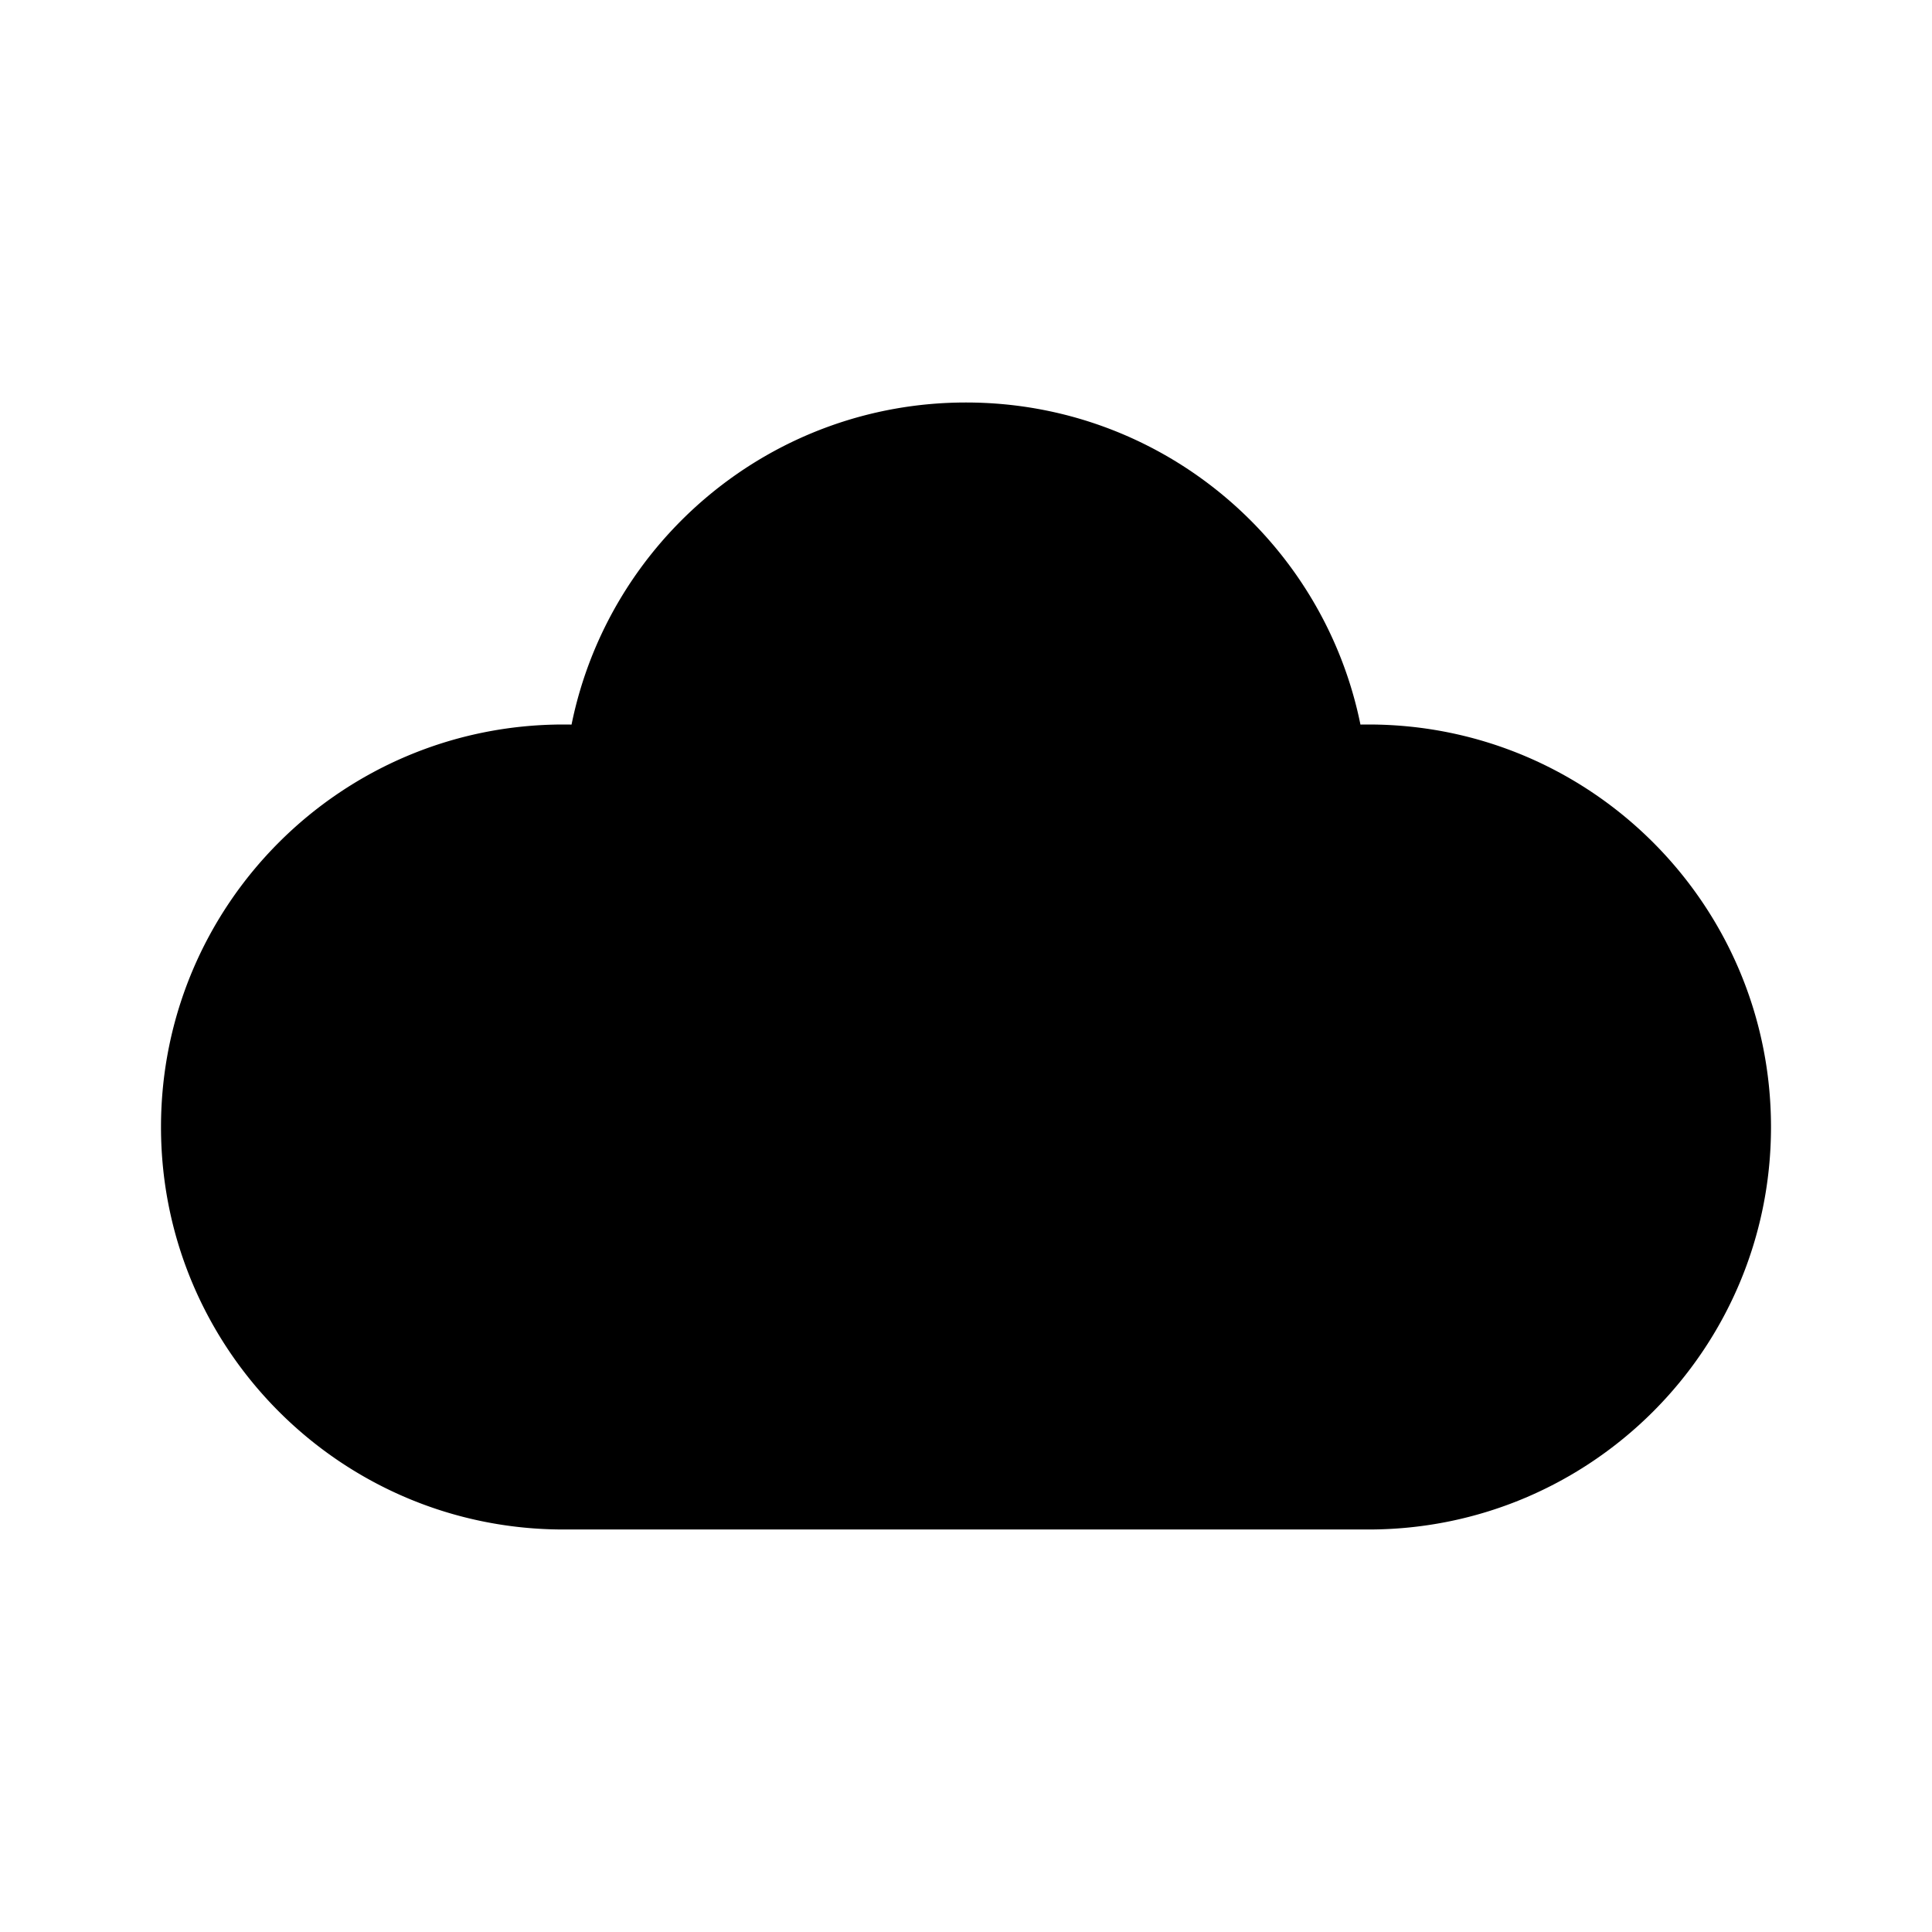 <svg viewBox="0 0 24 24" fill="none" xmlns="http://www.w3.org/2000/svg"><path fill-rule="evenodd" clip-rule="evenodd" d="M2 14c0 2.761 2.239 5 5 5h10c2.761 0 5-2.239 5-5s-2.239-5-5-5c-.033 0-.067 0-.1.001C16.437 6.718 14.419 5 12 5S7.563 6.718 7.1 9.001A5.099 5.099 0 0 0 7 9c-2.761 0-5 2.239-5 5Z" fill="currentcolor"/></svg>